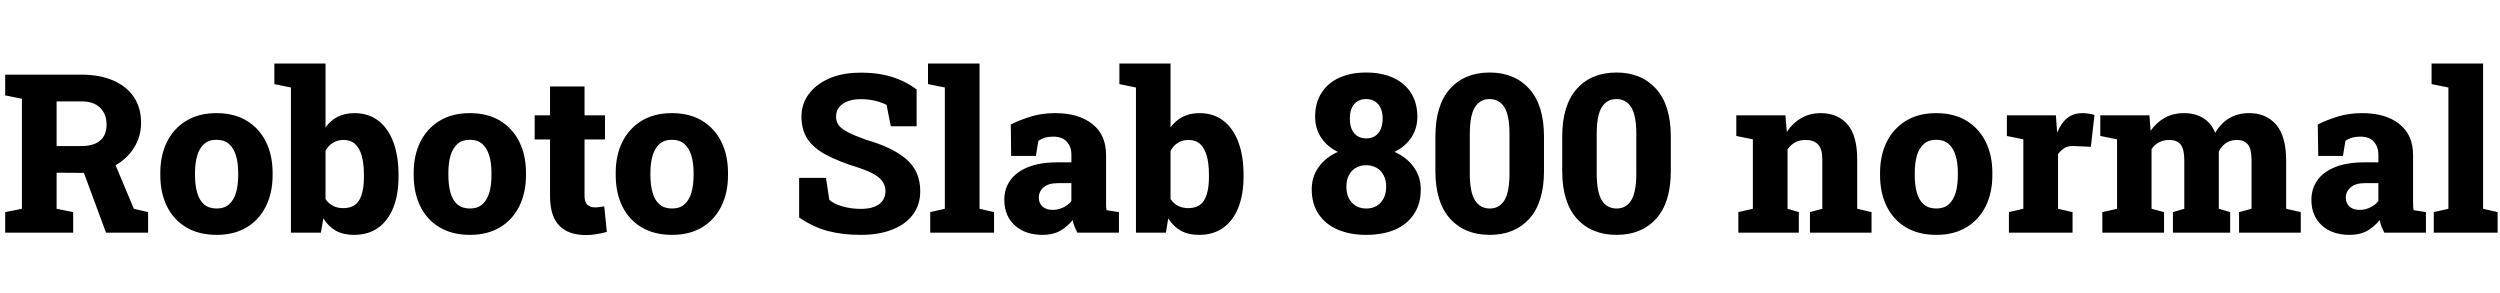 <svg xmlns="http://www.w3.org/2000/svg" xmlns:xlink="http://www.w3.org/1999/xlink" width="270.258" height="31.652"><path fill="black" d="M7.91 25.15L0.56 25.15L0.56 22.93L2.37 22.57L2.37 10.68L0.56 10.31L0.56 8.07L8.80 8.07Q10.79 8.07 12.24 8.70Q13.69 9.33 14.47 10.49Q15.25 11.66 15.25 13.27L15.25 13.27Q15.25 14.77 14.47 16.00Q13.69 17.24 12.31 17.96Q10.93 18.69 9.15 18.69L9.15 18.69L6.12 18.67L6.12 22.57L7.91 22.93L7.91 25.15ZM16.01 25.15L11.46 25.15L8.86 18.12L12.19 17.14L14.47 22.57L16.01 22.93L16.01 25.15ZM6.12 10.96L6.12 15.79L8.79 15.79Q10.14 15.79 10.83 15.19Q11.52 14.60 11.52 13.48L11.52 13.48Q11.52 12.33 10.82 11.64Q10.13 10.96 8.80 10.96L8.80 10.96L6.12 10.96ZM23.43 25.39L23.43 25.39Q21.50 25.39 20.14 24.58Q18.77 23.77 18.05 22.31Q17.33 20.85 17.33 18.93L17.33 18.93L17.33 18.69Q17.33 16.79 18.05 15.34Q18.77 13.89 20.13 13.06Q21.49 12.23 23.40 12.23L23.40 12.23Q25.31 12.23 26.67 13.05Q28.03 13.88 28.75 15.33Q29.47 16.78 29.47 18.69L29.47 18.69L29.47 18.93Q29.47 20.84 28.75 22.29Q28.03 23.75 26.68 24.57Q25.32 25.39 23.43 25.39ZM23.43 22.54L23.43 22.54Q24.25 22.54 24.76 22.09Q25.27 21.64 25.51 20.84Q25.75 20.03 25.75 18.93L25.75 18.93L25.75 18.69Q25.75 17.63 25.51 16.82Q25.27 16.02 24.75 15.56Q24.23 15.11 23.40 15.11L23.40 15.11Q22.58 15.11 22.07 15.56Q21.55 16.02 21.32 16.82Q21.08 17.63 21.08 18.69L21.08 18.69L21.08 18.93Q21.08 20.03 21.32 20.84Q21.55 21.66 22.07 22.10Q22.58 22.54 23.43 22.54ZM38.27 25.39L38.27 25.39Q37.11 25.39 36.30 24.94Q35.50 24.48 34.95 23.61L34.95 23.61L34.69 25.15L31.45 25.15L31.45 9.46L29.66 9.09L29.66 6.87L35.19 6.87L35.19 13.77Q35.72 13.03 36.50 12.63Q37.29 12.23 38.32 12.23L38.32 12.23Q39.84 12.23 40.90 13.05Q41.96 13.86 42.52 15.36Q43.08 16.85 43.08 18.88L43.08 18.88L43.08 19.13Q43.08 21.02 42.52 22.44Q41.96 23.85 40.89 24.62Q39.82 25.39 38.27 25.39ZM37.10 22.50L37.10 22.50Q38.32 22.50 38.83 21.64Q39.34 20.78 39.34 19.13L39.34 19.13L39.34 18.88Q39.34 17.70 39.11 16.86Q38.88 16.03 38.40 15.58Q37.92 15.13 37.15 15.13L37.15 15.13Q36.47 15.13 35.97 15.45Q35.47 15.77 35.19 16.31L35.19 16.31L35.19 21.52Q35.52 22.01 36 22.25Q36.48 22.50 37.10 22.50ZM50.81 25.39L50.81 25.39Q48.89 25.39 47.53 24.58Q46.16 23.77 45.44 22.31Q44.72 20.85 44.72 18.93L44.72 18.93L44.72 18.69Q44.72 16.79 45.44 15.34Q46.16 13.89 47.52 13.06Q48.88 12.23 50.79 12.23L50.79 12.23Q52.70 12.23 54.06 13.05Q55.42 13.88 56.14 15.33Q56.86 16.78 56.86 18.69L56.86 18.69L56.86 18.93Q56.86 20.84 56.14 22.29Q55.42 23.75 54.06 24.57Q52.71 25.39 50.81 25.39ZM50.81 22.54L50.81 22.54Q51.63 22.54 52.14 22.09Q52.65 21.64 52.89 20.84Q53.13 20.03 53.13 18.93L53.13 18.93L53.13 18.69Q53.13 17.63 52.89 16.82Q52.65 16.02 52.14 15.56Q51.62 15.11 50.79 15.11L50.79 15.11Q49.97 15.11 49.45 15.56Q48.94 16.02 48.70 16.82Q48.47 17.63 48.47 18.69L48.47 18.69L48.47 18.93Q48.47 20.03 48.70 20.84Q48.94 21.66 49.45 22.10Q49.97 22.54 50.81 22.54ZM63.33 25.41L63.33 25.41Q61.45 25.41 60.46 24.39Q59.46 23.38 59.46 21.18L59.46 21.18L59.46 15.08L57.80 15.08L57.80 12.47L59.46 12.47L59.46 9.35L63.19 9.35L63.19 12.47L65.40 12.47L65.40 15.08L63.19 15.08L63.19 21.16Q63.19 21.84 63.49 22.13Q63.79 22.42 64.30 22.42L64.30 22.42Q64.56 22.42 64.83 22.38Q65.10 22.35 65.32 22.31L65.32 22.31L65.60 25.07Q65.07 25.22 64.49 25.31Q63.91 25.41 63.33 25.41ZM72.66 25.39L72.66 25.39Q70.73 25.39 69.37 24.58Q68.00 23.77 67.28 22.31Q66.56 20.85 66.56 18.93L66.56 18.93L66.56 18.69Q66.56 16.79 67.28 15.34Q68.00 13.89 69.36 13.06Q70.72 12.23 72.63 12.23L72.63 12.23Q74.54 12.23 75.90 13.05Q77.26 13.88 77.98 15.33Q78.70 16.78 78.70 18.69L78.70 18.69L78.70 18.93Q78.70 20.84 77.98 22.29Q77.26 23.75 75.91 24.57Q74.55 25.39 72.66 25.39ZM72.66 22.54L72.66 22.54Q73.48 22.54 73.99 22.09Q74.50 21.64 74.74 20.84Q74.98 20.03 74.98 18.93L74.98 18.93L74.98 18.69Q74.98 17.63 74.74 16.82Q74.50 16.02 73.98 15.56Q73.46 15.11 72.63 15.11L72.63 15.11Q71.81 15.11 71.30 15.56Q70.78 16.02 70.55 16.82Q70.31 17.63 70.31 18.69L70.31 18.69L70.31 18.93Q70.31 20.03 70.55 20.84Q70.78 21.66 71.30 22.10Q71.81 22.54 72.66 22.54ZM93.08 25.39L93.08 25.39Q91.10 25.39 89.52 24.98Q87.94 24.57 86.39 23.51L86.39 23.51L86.39 19.23L89.29 19.23L89.65 21.59Q90.09 22.02 91.03 22.30Q91.97 22.58 93.08 22.58L93.08 22.58Q93.94 22.58 94.52 22.35Q95.11 22.13 95.41 21.70Q95.72 21.27 95.72 20.68L95.72 20.68Q95.72 20.12 95.44 19.68Q95.17 19.24 94.54 18.87Q93.90 18.49 92.82 18.13L92.82 18.13Q90.71 17.48 89.35 16.76Q87.98 16.04 87.31 15.05Q86.64 14.06 86.64 12.62L86.64 12.62Q86.64 11.23 87.43 10.17Q88.22 9.11 89.60 8.50Q90.98 7.89 92.79 7.86L92.79 7.86Q94.82 7.82 96.38 8.30Q97.93 8.78 99.09 9.68L99.09 9.68L99.09 13.65L96.30 13.65L95.84 11.34Q95.41 11.10 94.67 10.91Q93.93 10.72 93.02 10.72L93.02 10.72Q92.25 10.72 91.66 10.94Q91.07 11.16 90.72 11.58Q90.38 12.01 90.38 12.63L90.38 12.63Q90.38 13.14 90.67 13.54Q90.96 13.93 91.68 14.30Q92.39 14.67 93.66 15.12L93.66 15.12Q96.52 15.94 98.00 17.23Q99.48 18.52 99.48 20.66L99.48 20.66Q99.48 22.15 98.68 23.21Q97.88 24.27 96.43 24.83Q94.99 25.39 93.08 25.39ZM107.46 25.15L100.56 25.15L100.56 22.93L102.14 22.57L102.14 9.46L100.32 9.09L100.32 6.87L105.89 6.87L105.89 22.57L107.46 22.93L107.46 25.15ZM112.71 25.39L112.71 25.39Q110.84 25.39 109.71 24.37Q108.57 23.34 108.57 21.60L108.57 21.60Q108.57 20.41 109.21 19.50Q109.85 18.59 111.13 18.07Q112.41 17.55 114.30 17.55L114.30 17.55L115.82 17.55L115.82 16.71Q115.82 15.87 115.33 15.32Q114.84 14.77 113.85 14.77L113.85 14.77Q113.37 14.77 112.97 14.88Q112.58 15 112.25 15.22L112.25 15.22L111.98 16.86L109.31 16.86L109.27 13.46Q110.30 12.94 111.47 12.59Q112.64 12.23 114.07 12.23L114.07 12.23Q116.61 12.23 118.09 13.41Q119.57 14.58 119.57 16.75L119.57 16.75L119.57 21.71Q119.57 21.98 119.57 22.24Q119.58 22.49 119.63 22.72L119.63 22.72L120.96 22.93L120.96 25.15L116.46 25.15Q116.32 24.88 116.17 24.52Q116.02 24.15 115.96 23.79L115.96 23.79Q115.36 24.53 114.59 24.96Q113.81 25.39 112.71 25.39ZM113.79 22.69L113.79 22.69Q114.38 22.69 114.93 22.43Q115.48 22.17 115.82 21.73L115.82 21.73L115.82 19.80L114.33 19.80Q113.34 19.80 112.82 20.25Q112.30 20.70 112.30 21.35L112.30 21.35Q112.30 21.98 112.71 22.34Q113.11 22.69 113.79 22.69ZM129.62 25.39L129.62 25.39Q128.46 25.39 127.65 24.94Q126.84 24.48 126.29 23.61L126.29 23.61L126.04 25.15L122.80 25.15L122.80 9.46L121.01 9.09L121.01 6.87L126.54 6.87L126.54 13.77Q127.07 13.03 127.85 12.63Q128.64 12.23 129.67 12.23L129.67 12.23Q131.19 12.23 132.25 13.05Q133.31 13.86 133.87 15.36Q134.43 16.85 134.43 18.88L134.43 18.88L134.43 19.13Q134.43 21.02 133.87 22.44Q133.31 23.85 132.24 24.62Q131.17 25.39 129.62 25.39ZM128.45 22.50L128.45 22.50Q129.67 22.50 130.18 21.64Q130.69 20.78 130.69 19.13L130.69 19.13L130.69 18.88Q130.69 17.70 130.46 16.86Q130.23 16.03 129.75 15.58Q129.27 15.13 128.50 15.13L128.50 15.13Q127.82 15.13 127.32 15.45Q126.82 15.77 126.54 16.31L126.54 16.31L126.54 21.52Q126.87 22.01 127.35 22.25Q127.83 22.50 128.45 22.50ZM147.71 25.39L147.71 25.39Q145.96 25.39 144.63 24.83Q143.30 24.26 142.55 23.15Q141.80 22.04 141.80 20.47L141.80 20.47Q141.80 19.10 142.56 18.05Q143.32 17.00 144.63 16.42L144.63 16.42Q143.47 15.86 142.82 14.88Q142.17 13.90 142.17 12.63L142.17 12.63Q142.17 11.11 142.86 10.04Q143.54 8.96 144.79 8.40Q146.04 7.84 147.69 7.84L147.69 7.84Q149.34 7.84 150.59 8.40Q151.84 8.96 152.53 10.04Q153.22 11.11 153.22 12.63L153.22 12.63Q153.22 13.90 152.56 14.88Q151.90 15.86 150.75 16.42L150.75 16.42Q152.07 17.00 152.83 18.06Q153.59 19.11 153.59 20.47L153.59 20.47Q153.59 22.04 152.85 23.15Q152.11 24.26 150.79 24.83Q149.46 25.39 147.71 25.39ZM147.71 22.54L147.71 22.54Q148.35 22.54 148.83 22.25Q149.31 21.96 149.58 21.43Q149.85 20.91 149.85 20.18L149.85 20.18Q149.85 19.46 149.57 18.94Q149.30 18.42 148.81 18.14Q148.32 17.86 147.69 17.86L147.69 17.86Q147.05 17.86 146.57 18.14Q146.09 18.42 145.82 18.94Q145.55 19.46 145.55 20.18L145.55 20.18Q145.55 21.27 146.14 21.90Q146.73 22.54 147.71 22.54ZM147.71 14.96L147.71 14.96Q148.27 14.96 148.66 14.70Q149.05 14.44 149.26 13.96Q149.47 13.48 149.47 12.81L149.47 12.81Q149.47 12.18 149.26 11.70Q149.05 11.23 148.65 10.97Q148.25 10.71 147.69 10.71L147.69 10.71Q146.84 10.71 146.38 11.27Q145.92 11.84 145.92 12.81L145.92 12.81Q145.92 13.82 146.38 14.39Q146.85 14.96 147.71 14.96ZM161.06 25.39L161.06 25.39Q158.34 25.39 156.76 23.64Q155.17 21.88 155.17 18.47L155.17 18.47L155.17 14.78Q155.17 11.37 156.75 9.60Q158.33 7.84 161.04 7.84L161.04 7.84Q163.72 7.84 165.32 9.60Q166.91 11.37 166.91 14.78L166.91 14.78L166.91 18.47Q166.91 21.89 165.33 23.64Q163.75 25.39 161.06 25.39ZM161.06 22.54L161.06 22.54Q162.09 22.54 162.64 21.64Q163.18 20.75 163.18 18.75L163.18 18.75L163.18 14.47Q163.18 12.49 162.63 11.60Q162.07 10.71 161.04 10.71L161.04 10.71Q159.98 10.71 159.44 11.60Q158.89 12.48 158.89 14.47L158.89 14.47L158.89 18.75Q158.89 20.77 159.45 21.65Q160.00 22.54 161.06 22.54ZM174.77 25.39L174.77 25.39Q172.05 25.39 170.47 23.64Q168.88 21.88 168.88 18.47L168.88 18.47L168.88 14.78Q168.88 11.37 170.46 9.60Q172.04 7.84 174.75 7.84L174.75 7.84Q177.43 7.84 179.03 9.60Q180.62 11.37 180.62 14.78L180.62 14.78L180.62 18.47Q180.62 21.89 179.04 23.64Q177.46 25.39 174.77 25.39ZM174.77 22.54L174.77 22.54Q175.80 22.54 176.35 21.64Q176.89 20.75 176.89 18.75L176.89 18.75L176.89 14.47Q176.89 12.49 176.34 11.60Q175.78 10.71 174.75 10.71L174.75 10.71Q173.70 10.71 173.15 11.60Q172.61 12.48 172.61 14.47L172.61 14.47L172.61 18.75Q172.61 20.77 173.16 21.65Q173.71 22.54 174.77 22.54ZM194.46 25.15L187.92 25.15L187.92 22.93L189.49 22.57L189.49 15.06L187.70 14.70L187.70 12.47L193.01 12.47L193.16 14.26Q193.79 13.30 194.72 12.77Q195.64 12.23 196.83 12.23L196.83 12.23Q198.66 12.23 199.71 13.44Q200.77 14.65 200.77 17.25L200.77 17.25L200.77 22.57L202.32 22.93L202.32 25.15L195.66 25.15L195.66 22.93L197.00 22.57L197.00 17.25Q197.00 16.10 196.54 15.62Q196.08 15.13 195.20 15.13L195.20 15.13Q194.54 15.13 194.06 15.39Q193.57 15.66 193.24 16.15L193.24 16.15L193.24 22.57L194.46 22.93L194.46 25.15ZM209.33 25.39L209.33 25.39Q207.41 25.39 206.04 24.58Q204.68 23.77 203.96 22.31Q203.24 20.85 203.24 18.93L203.24 18.93L203.24 18.69Q203.24 16.79 203.96 15.34Q204.68 13.89 206.04 13.06Q207.40 12.23 209.31 12.23L209.31 12.23Q211.22 12.23 212.58 13.05Q213.94 13.88 214.66 15.33Q215.38 16.78 215.38 18.69L215.38 18.69L215.38 18.93Q215.38 20.84 214.66 22.29Q213.94 23.75 212.58 24.57Q211.23 25.39 209.33 25.39ZM209.33 22.54L209.33 22.54Q210.15 22.54 210.66 22.09Q211.17 21.64 211.41 20.84Q211.65 20.03 211.65 18.93L211.65 18.93L211.65 18.69Q211.65 17.63 211.41 16.82Q211.17 16.02 210.66 15.56Q210.14 15.11 209.31 15.11L209.31 15.11Q208.49 15.11 207.97 15.56Q207.46 16.02 207.22 16.82Q206.99 17.63 206.99 18.69L206.99 18.69L206.99 18.93Q206.99 20.03 207.22 20.84Q207.46 21.66 207.97 22.10Q208.49 22.54 209.33 22.54ZM224.05 25.15L217.17 25.15L217.17 22.93L218.73 22.57L218.73 15.06L216.95 14.70L216.95 12.47L222.25 12.47L222.36 14.03L222.39 14.33Q222.83 13.27 223.49 12.75Q224.14 12.23 225.11 12.23L225.11 12.23Q225.39 12.23 225.74 12.28Q226.10 12.33 226.42 12.42L226.42 12.42L226.03 15.87L224.31 15.79Q223.63 15.75 223.23 15.97Q222.83 16.20 222.48 16.65L222.48 16.65L222.48 22.57L224.05 22.93L224.05 25.15ZM233.94 25.15L227.27 25.15L227.27 22.93L228.86 22.57L228.86 15.06L227.05 14.70L227.05 12.47L232.36 12.47L232.49 14.14Q233.11 13.24 234.01 12.74Q234.91 12.23 236.11 12.23L236.11 12.23Q237.30 12.23 238.17 12.76Q239.03 13.29 239.47 14.36L239.47 14.36Q240.05 13.35 240.97 12.79Q241.90 12.23 243.14 12.23L243.14 12.23Q245.00 12.23 246.07 13.49Q247.14 14.75 247.14 17.36L247.14 17.36L247.14 22.57L248.72 22.93L248.72 25.15L242.05 25.15L242.05 22.93L243.40 22.57L243.40 17.34Q243.40 16.08 242.99 15.60Q242.59 15.13 241.80 15.13L241.80 15.13Q241.14 15.13 240.64 15.46Q240.15 15.80 239.86 16.37L239.86 16.37L239.86 22.57L241.09 22.93L241.09 25.15L234.90 25.15L234.90 22.93L236.13 22.57L236.13 17.34Q236.13 16.10 235.73 15.62Q235.32 15.13 234.53 15.13L234.53 15.13Q233.89 15.13 233.41 15.38Q232.92 15.63 232.59 16.11L232.59 16.11L232.59 22.57L233.94 22.93L233.94 25.15ZM254.00 25.39L254.00 25.39Q252.13 25.39 251.00 24.37Q249.87 23.34 249.87 21.60L249.87 21.60Q249.87 20.41 250.51 19.50Q251.14 18.59 252.42 18.07Q253.70 17.55 255.60 17.55L255.60 17.55L257.11 17.55L257.11 16.71Q257.11 15.87 256.62 15.32Q256.14 14.77 255.14 14.77L255.14 14.77Q254.66 14.77 254.27 14.88Q253.88 15 253.55 15.22L253.55 15.22L253.28 16.86L250.61 16.86L250.56 13.46Q251.59 12.94 252.76 12.59Q253.93 12.23 255.36 12.23L255.36 12.23Q257.91 12.23 259.38 13.41Q260.86 14.58 260.86 16.75L260.86 16.75L260.86 21.71Q260.86 21.98 260.87 22.24Q260.87 22.49 260.92 22.72L260.92 22.72L262.25 22.93L262.25 25.15L257.75 25.15Q257.61 24.88 257.46 24.52Q257.31 24.15 257.25 23.79L257.25 23.79Q256.65 24.53 255.88 24.96Q255.11 25.39 254.00 25.39ZM255.08 22.69L255.08 22.69Q255.67 22.69 256.22 22.43Q256.77 22.17 257.11 21.73L257.11 21.73L257.11 19.80L255.62 19.80Q254.64 19.80 254.12 20.25Q253.59 20.70 253.59 21.35L253.59 21.35Q253.59 21.98 254.00 22.34Q254.40 22.69 255.08 22.69ZM270 25.15L263.10 25.15L263.10 22.93L264.68 22.57L264.68 9.46L262.86 9.09L262.86 6.87L268.43 6.87L268.43 22.57L270 22.93L270 25.15Z"/></svg>